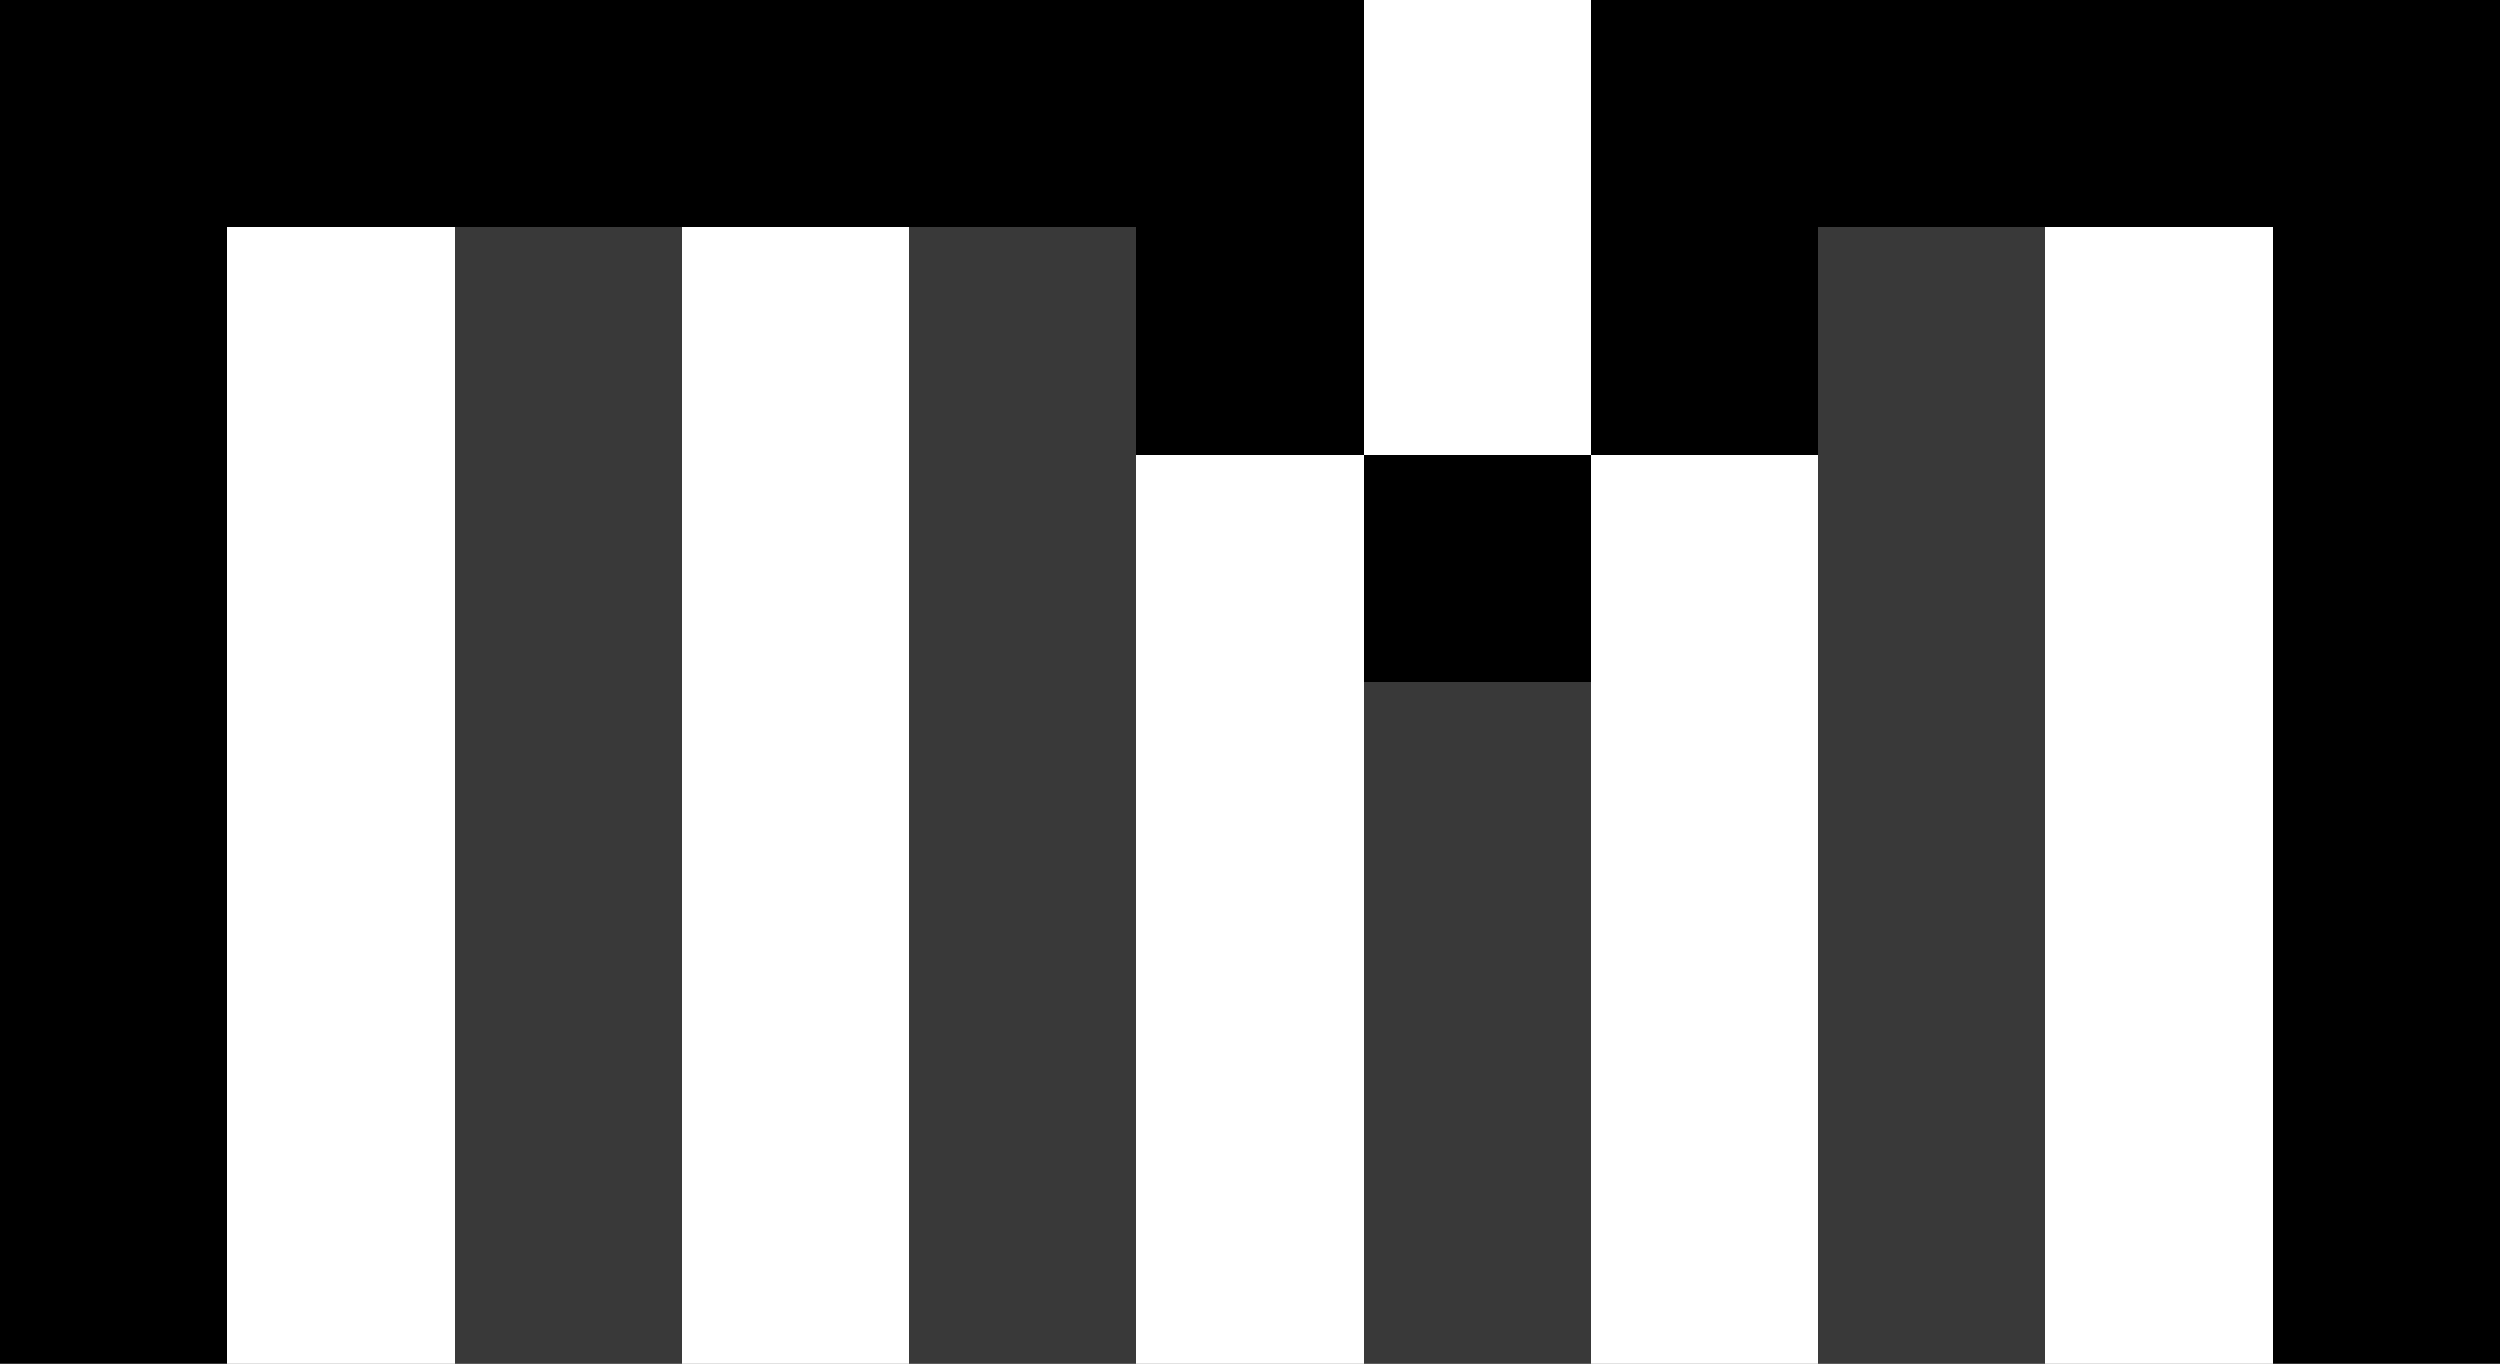 <svg xmlns="http://www.w3.org/2000/svg" viewBox="0 -0.5 11 6" shape-rendering="crispEdges"><rect x="0" y="-0.5" width="11" height="6" fill="#808080" stroke="none"/><path stroke="#000" d="M0 0h6m1 0h4M0 1h1m4 0h1m1 0h1m2 0h1M0 2h1m5 0h1m3 0h1M0 3h1m9 0h1M0 4h1m9 0h1M0 5h1m9 0h1"/><path stroke="#fff" d="M6 0h1M1 1h1m1 0h1m2 0h1m2 0h1M1 2h1m1 0h1m1 0h1m1 0h1m1 0h1M1 3h1m1 0h1m1 0h1m1 0h1m1 0h1M1 4h1m1 0h1m1 0h1m1 0h1m1 0h1M1 5h1m1 0h1m1 0h1m1 0h1m1 0h1"/><path stroke="#393939" d="M2 1h1m1 0h1m3 0h1M2 2h1m1 0h1m3 0h1M2 3h1m1 0h1m1 0h1m1 0h1M2 4h1m1 0h1m1 0h1m1 0h1M2 5h1m1 0h1m1 0h1m1 0h1"/></svg>